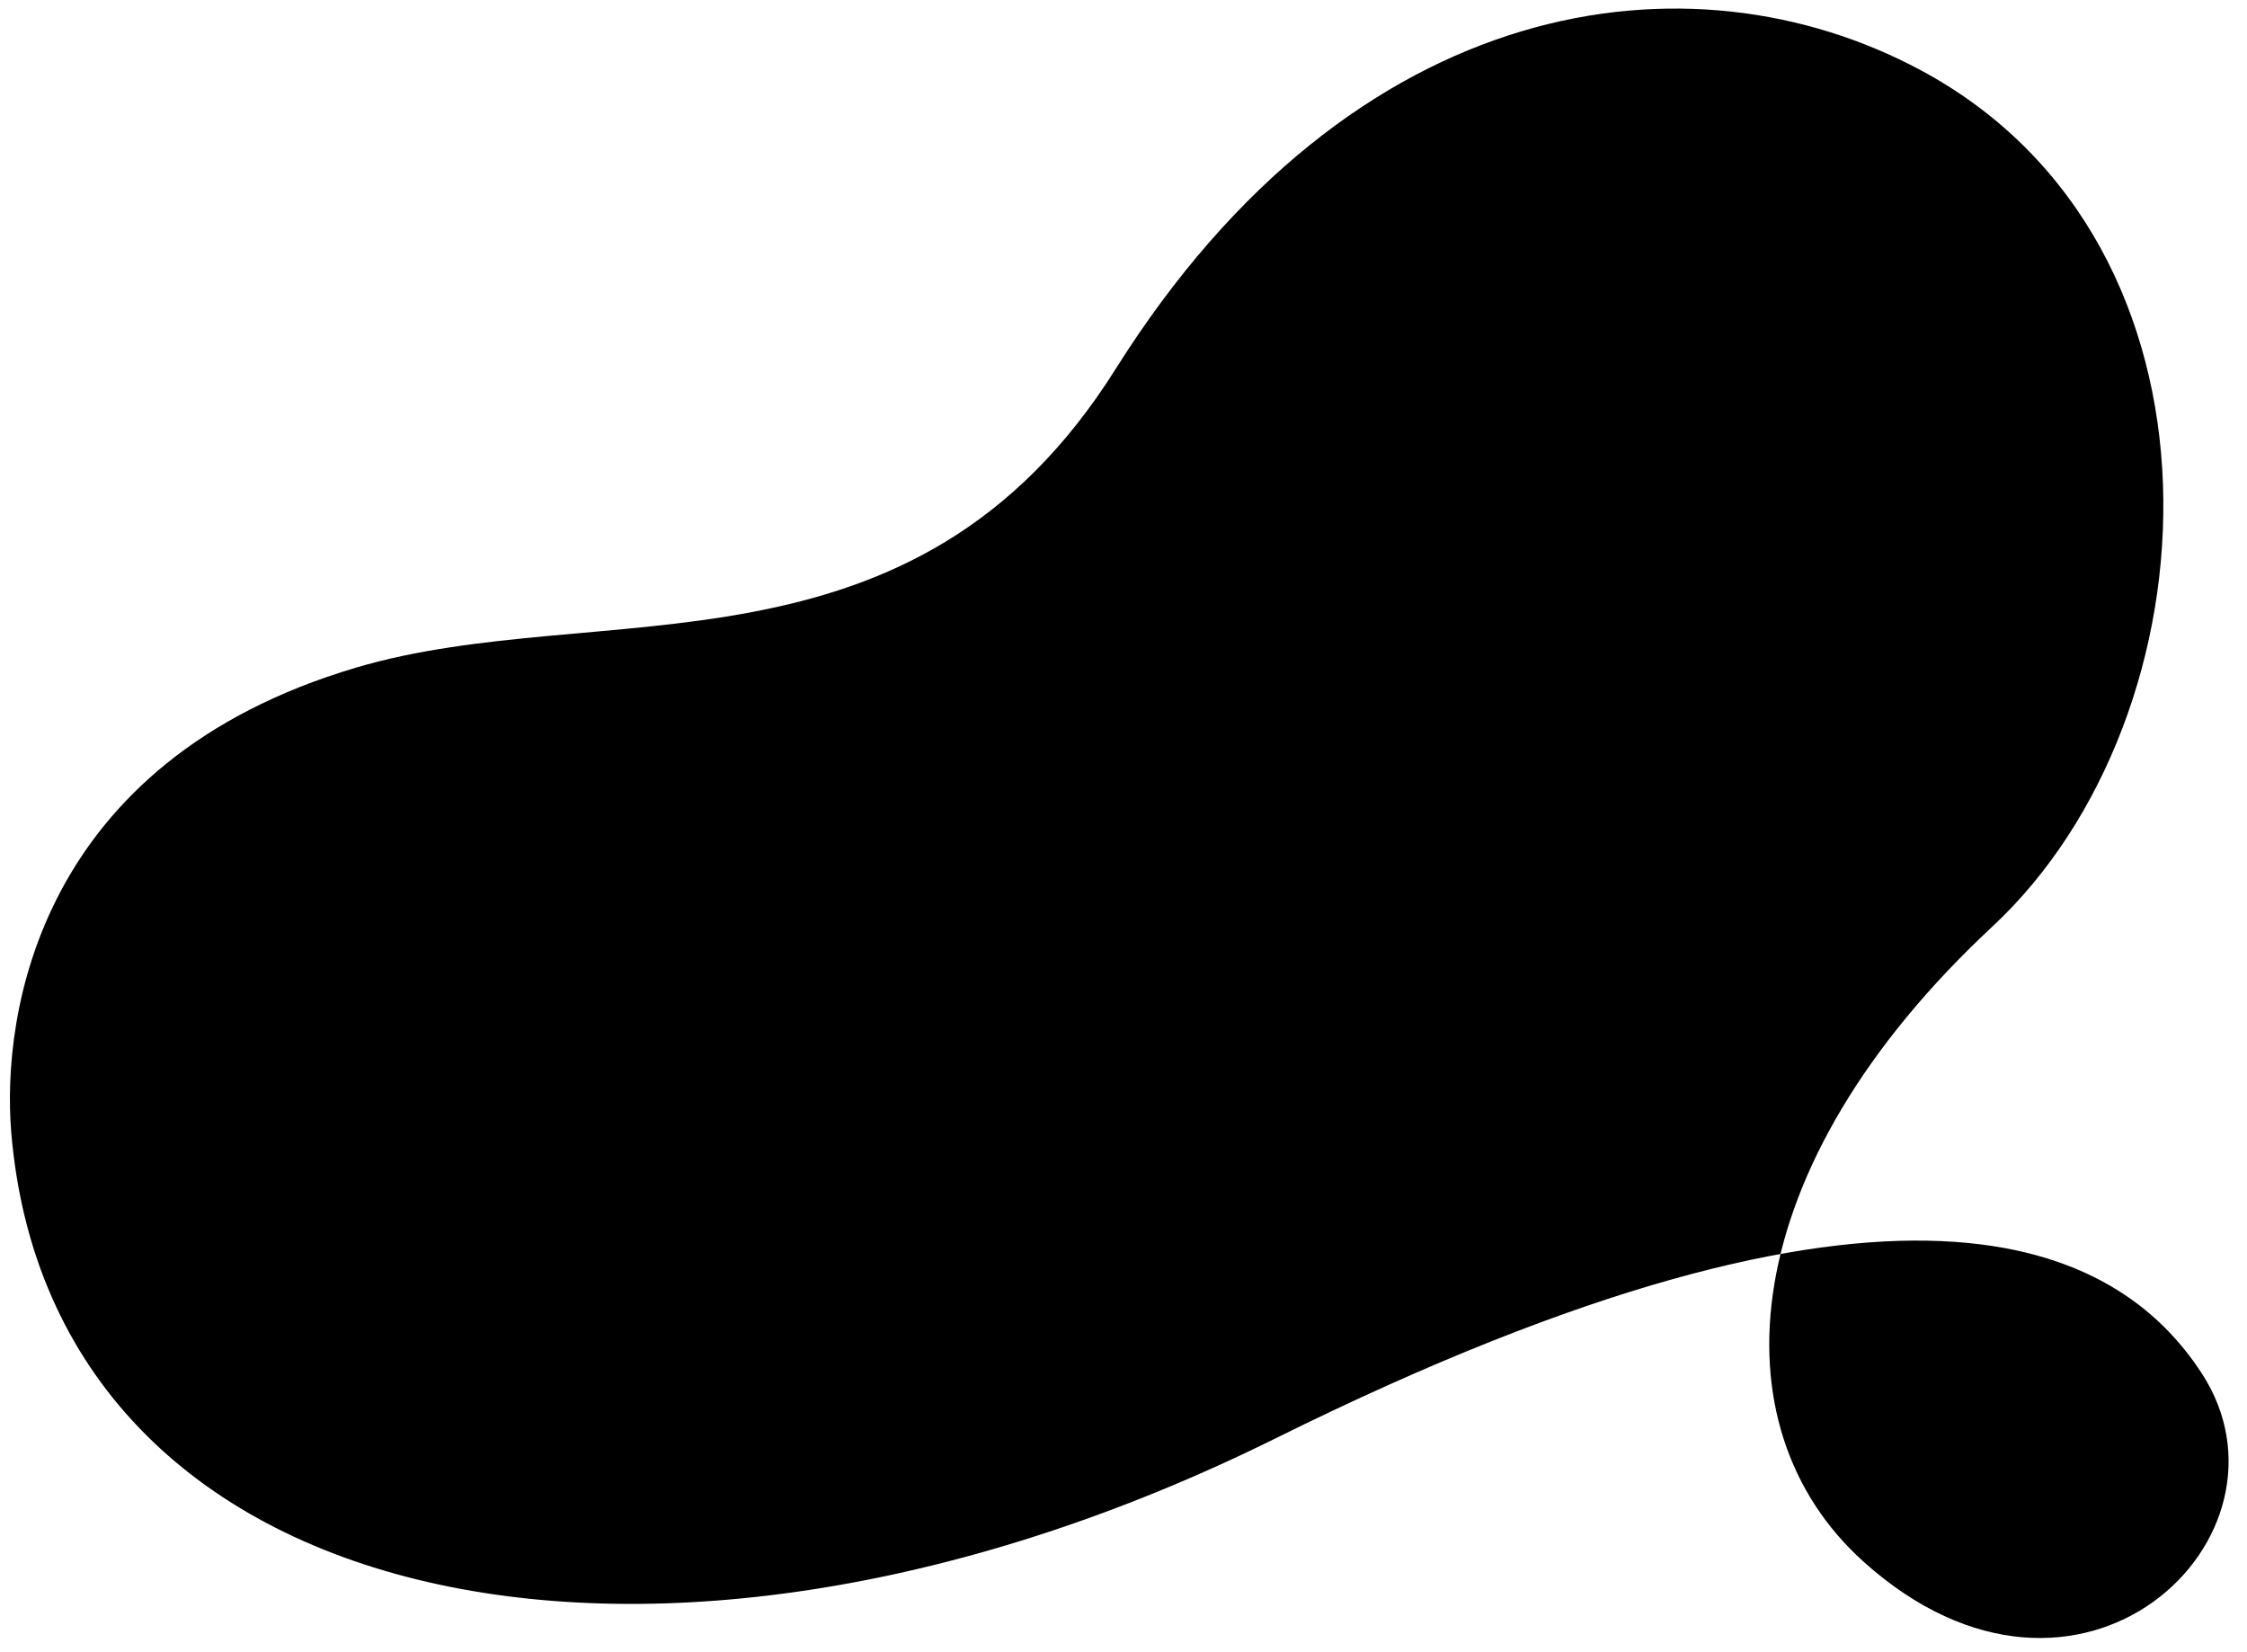 <svg viewBox="0 0 238 175" xmlns="http://www.w3.org/2000/svg">
  <path d="M37.691 70.72c25.89-7.67 59 2.55 80.49-31.66 25.23-40.099 60.94-44.679 85.27-31.619 34.2 18.36 31.67 68.27 7.58 90.7-27.42 25.53-29.58 52.91-13.68 67.24 22.95 20.68 47.1-2.67 35.85-19.93-8.94-13.73-31.93-25.89-98.1 6.9-65.32 32.36-129.62 19-133.91-32.42-1.03-12.53 2.88-39.25 36.5-49.21z" fill-rule="nonzero"/>
</svg>
